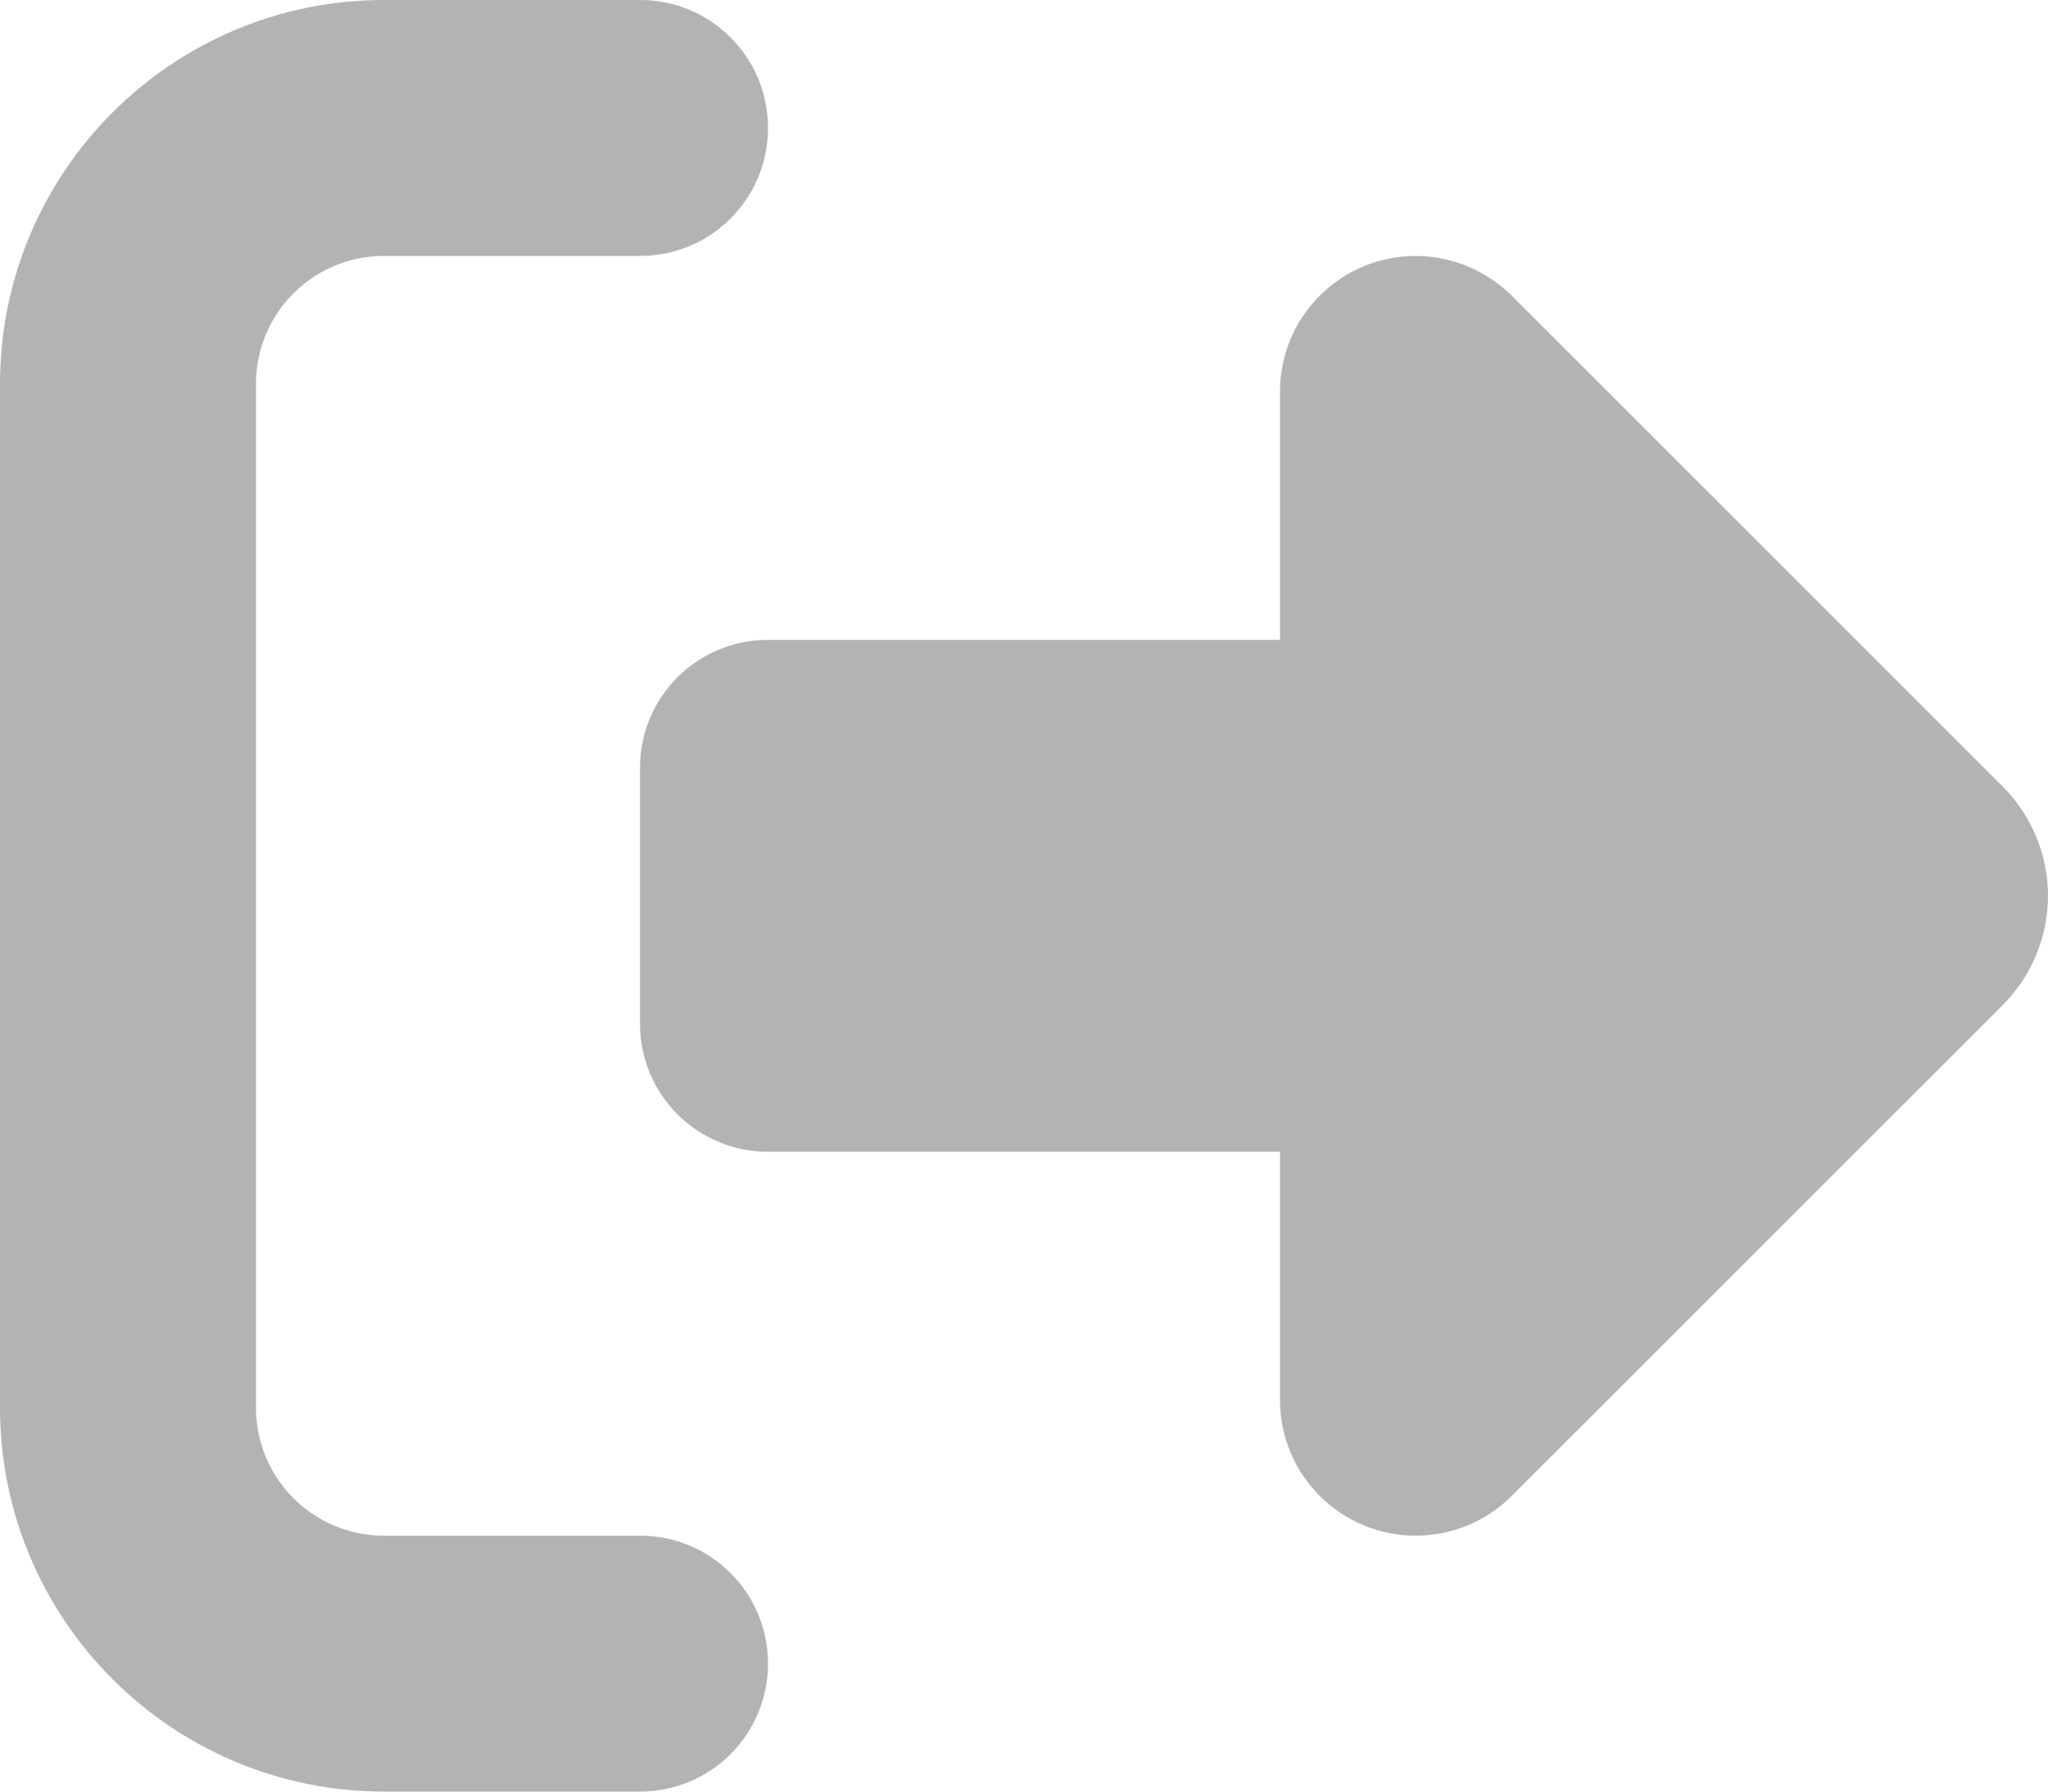 <?xml version="1.0" encoding="UTF-8" standalone="no"?>
<svg
   viewBox="0 0 20.48 17.92"
   version="1.1"
   id="svg12"
   sodipodi:docname="logout_exit2.svg"
   width="20.48"
   height="17.92"
   inkscape:version="1.2.2 (b0a8486541, 2022-12-01)"
   xmlns:inkscape="http://www.inkscape.org/namespaces/inkscape"
   xmlns:sodipodi="http://sodipodi.sourceforge.net/DTD/sodipodi-0.dtd"
   xmlns="http://www.w3.org/2000/svg"
   xmlns:svg="http://www.w3.org/2000/svg">
  <defs
     id="defs16" />
  <sodipodi:namedview
     id="namedview14"
     pagecolor="#ffffff"
     bordercolor="#000000"
     borderopacity="0.25"
     inkscape:showpageshadow="2"
     inkscape:pageopacity="0.0"
     inkscape:pagecheckerboard="0"
     inkscape:deskcolor="#d1d1d1"
     showgrid="false"
     inkscape:zoom="1.609375"
     inkscape:cx="10.252427"
     inkscape:cy="8.6990291"
     inkscape:window-width="1423"
     inkscape:window-height="1028"
     inkscape:window-x="0"
     inkscape:window-y="22"
     inkscape:window-maximized="0"
     inkscape:current-layer="svg12" />
  <!--!Font Awesome Free 6.7.2 by @fontawesome - https://fontawesome.com License - https://fontawesome.com/license/free Copyright 2025 Fonticons, Inc.-->
  <path
     d="m 15.116,2.956 4.912,4.912 c 0.288,0.288 0.452,0.684 0.452,1.092 0,0.408 -0.164,0.804 -0.452,1.092 l -4.912,4.912 c -0.256,0.256 -0.6,0.396 -0.96,0.396 -0.748,0 -1.356,-0.608 -1.356,-1.356 V 11.52 H 7.68 C 6.972,11.52 6.4,10.948 6.4,10.24 V 7.68 C 6.4,6.972 6.972,6.4 7.68,6.4 H 12.8 V 3.916 c 0,-0.748 0.608,-1.356 1.356,-1.356 0.36,0 0.704,0.144 0.96,0.396 z M 6.4,2.56 H 3.84 c -0.708,0 -1.28,0.572 -1.28,1.28 v 10.24 c 0,0.708 0.572,1.28 1.28,1.28 H 6.4 c 0.708,0 1.28,0.572 1.28,1.28 0,0.708 -0.572,1.28 -1.28,1.28 H 3.84 C 1.72,17.92 0,16.2 0,14.08 V 3.84 C 0,1.72 1.72,0 3.84,0 H 6.4 c 0.708,0 1.28,0.572 1.28,1.28 0,0.708 -0.572,1.28 -1.28,1.28 z"
     id="path10"
     style="fill:#b3b3b3;stroke-width:0.04" />
</svg>
